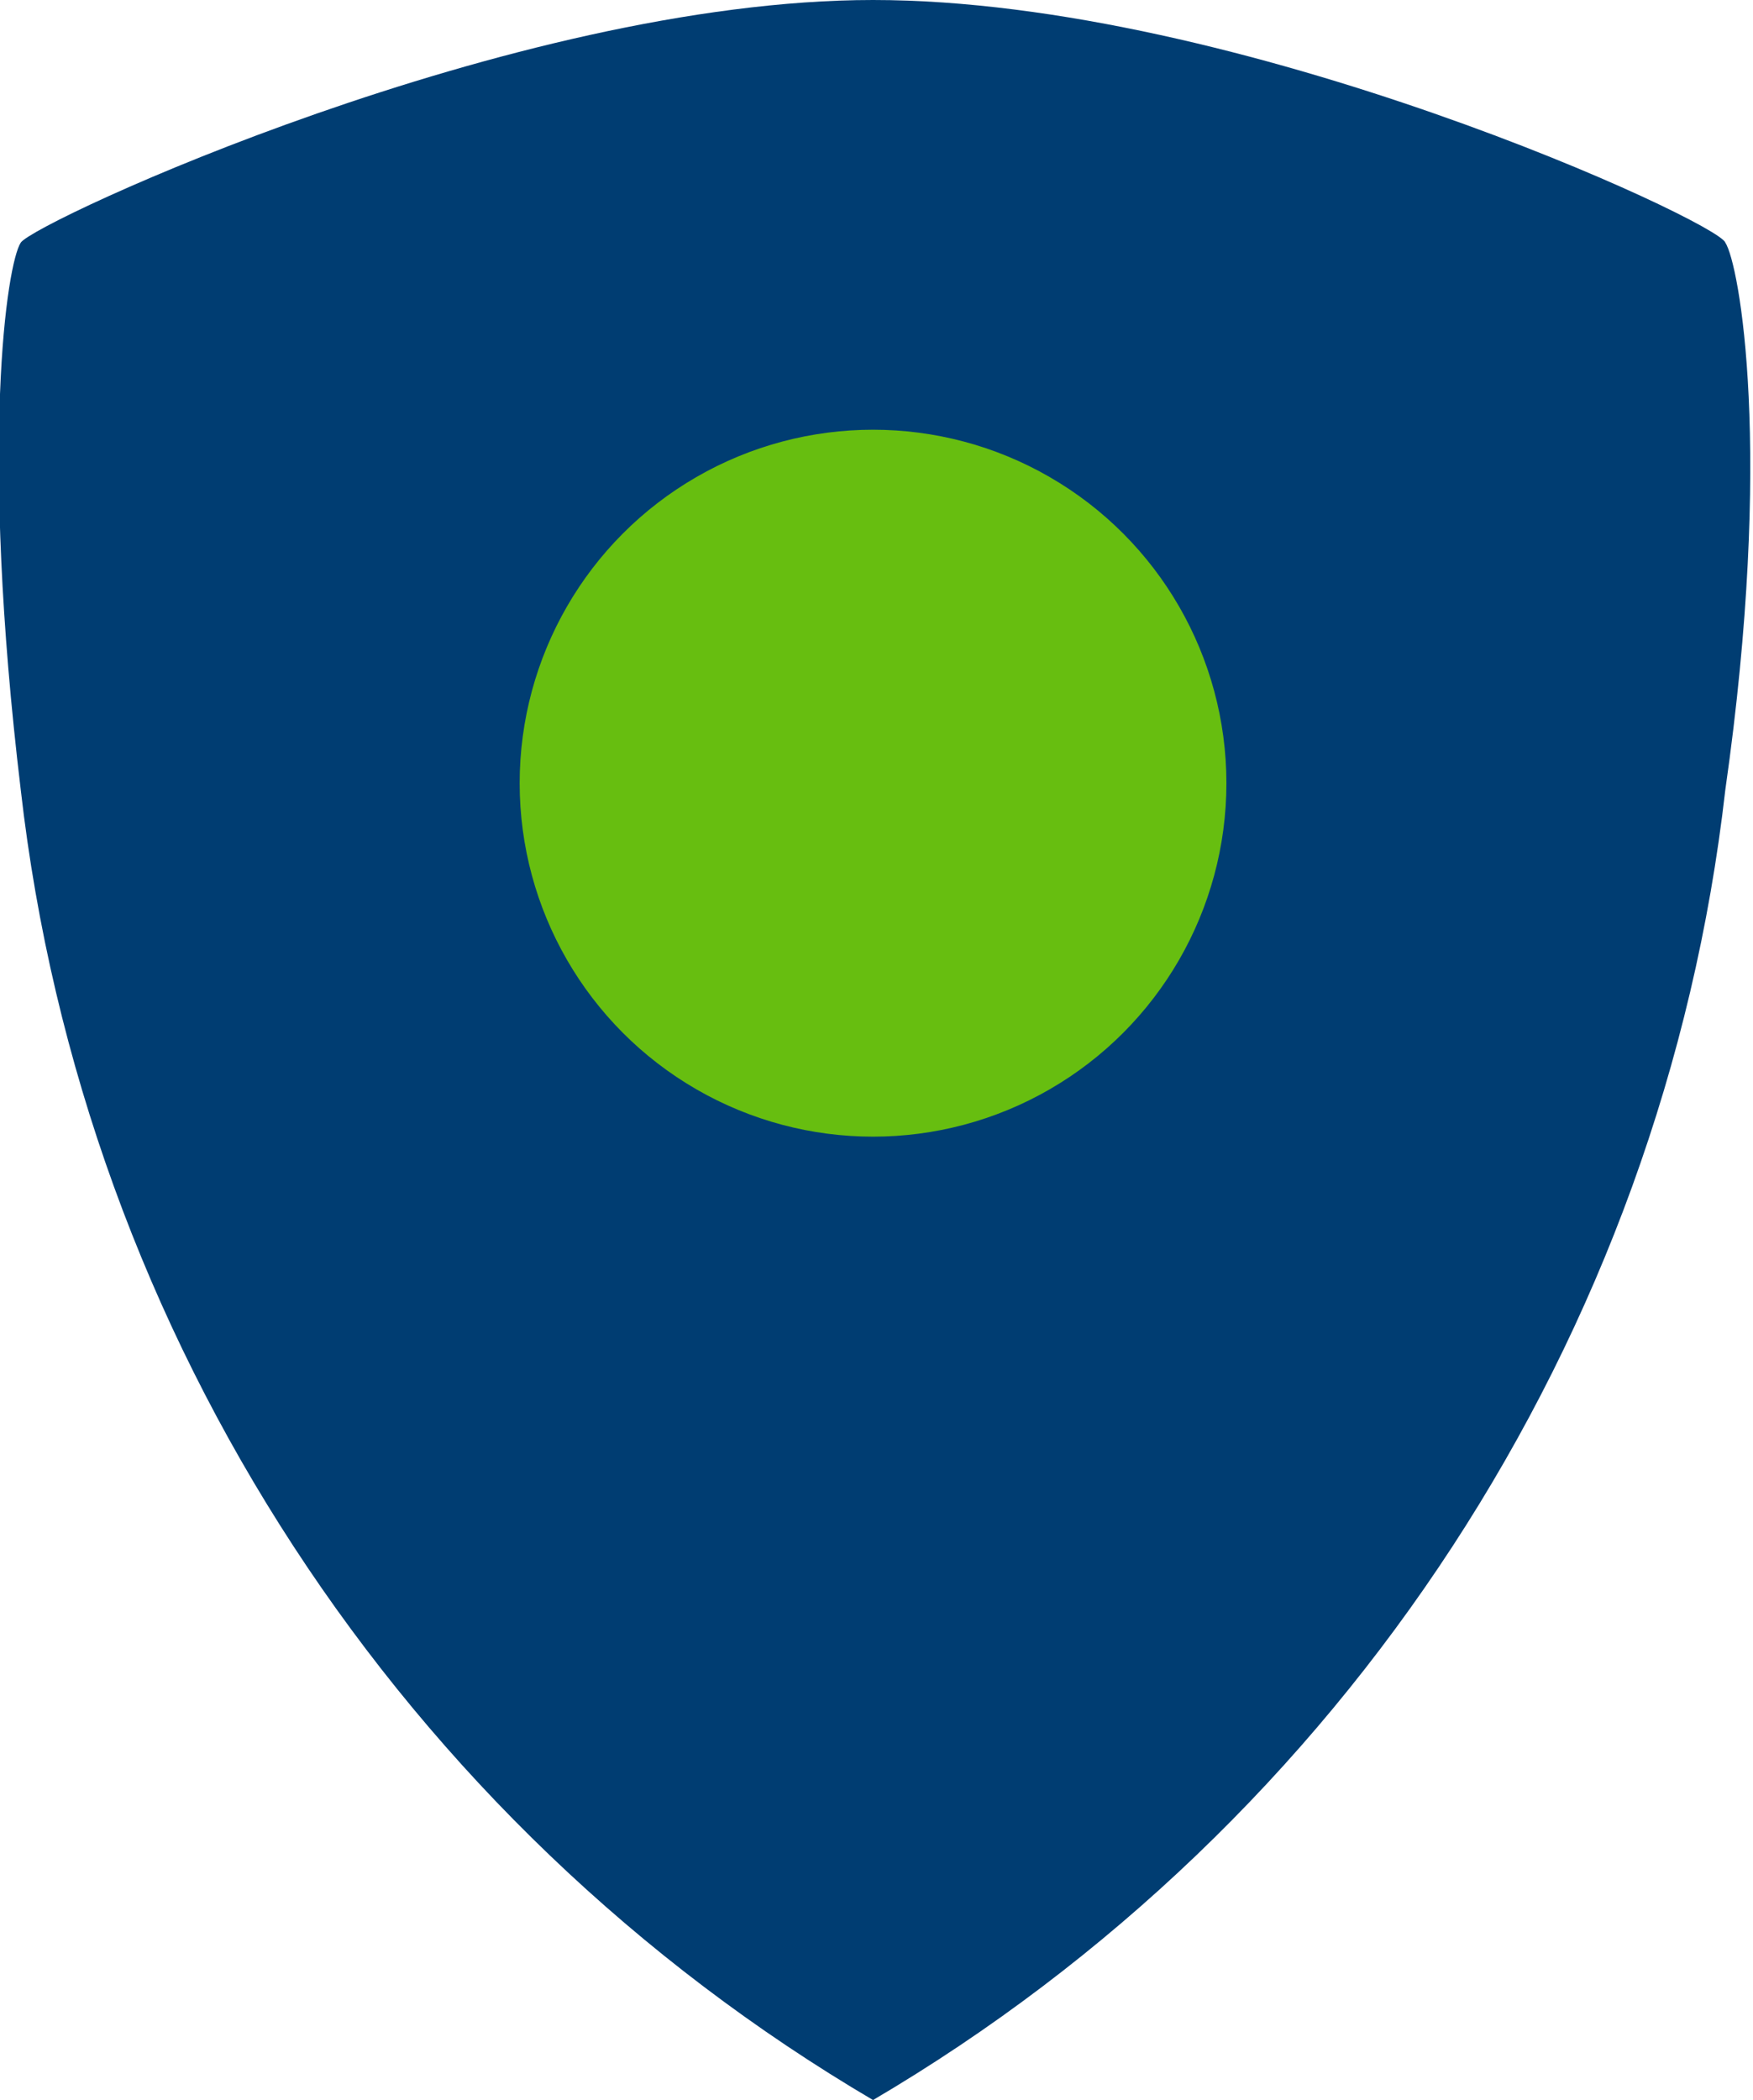 <?xml version="1.0" encoding="utf-8"?>
<!-- Generator: Adobe Illustrator 17.1.0, SVG Export Plug-In . SVG Version: 6.00 Build 0)  -->
<!DOCTYPE svg PUBLIC "-//W3C//DTD SVG 1.1//EN" "http://www.w3.org/Graphics/SVG/1.1/DTD/svg11.dtd">
<svg version="1.1" id="Layer_1" xmlns="http://www.w3.org/2000/svg" xmlns:xlink="http://www.w3.org/1999/xlink" x="0px" y="0px"
	 viewBox="0 0 25.3 30.3" enable-background="new 0 0 25.3 30.3" xml:space="preserve">
<g transform="translate(0)">
	<path fill="#003D72" d="M24.9,3.5C24.8,3.2,17.9,0,12.6,0l0,0C7.4,0,0.5,3.2,0.3,3.5s-0.6,2.9,0,7.9c0.9,7.9,5.5,14.9,12.3,18.9
		l0,0c6.8-4,11.4-11,12.3-18.9C25.6,6.5,25.1,3.8,24.9,3.5z"/>
	<ellipse fill="#67BE10" cx="12.6" cy="11.3" rx="5.1" ry="5.1"/>
</g>
</svg>

